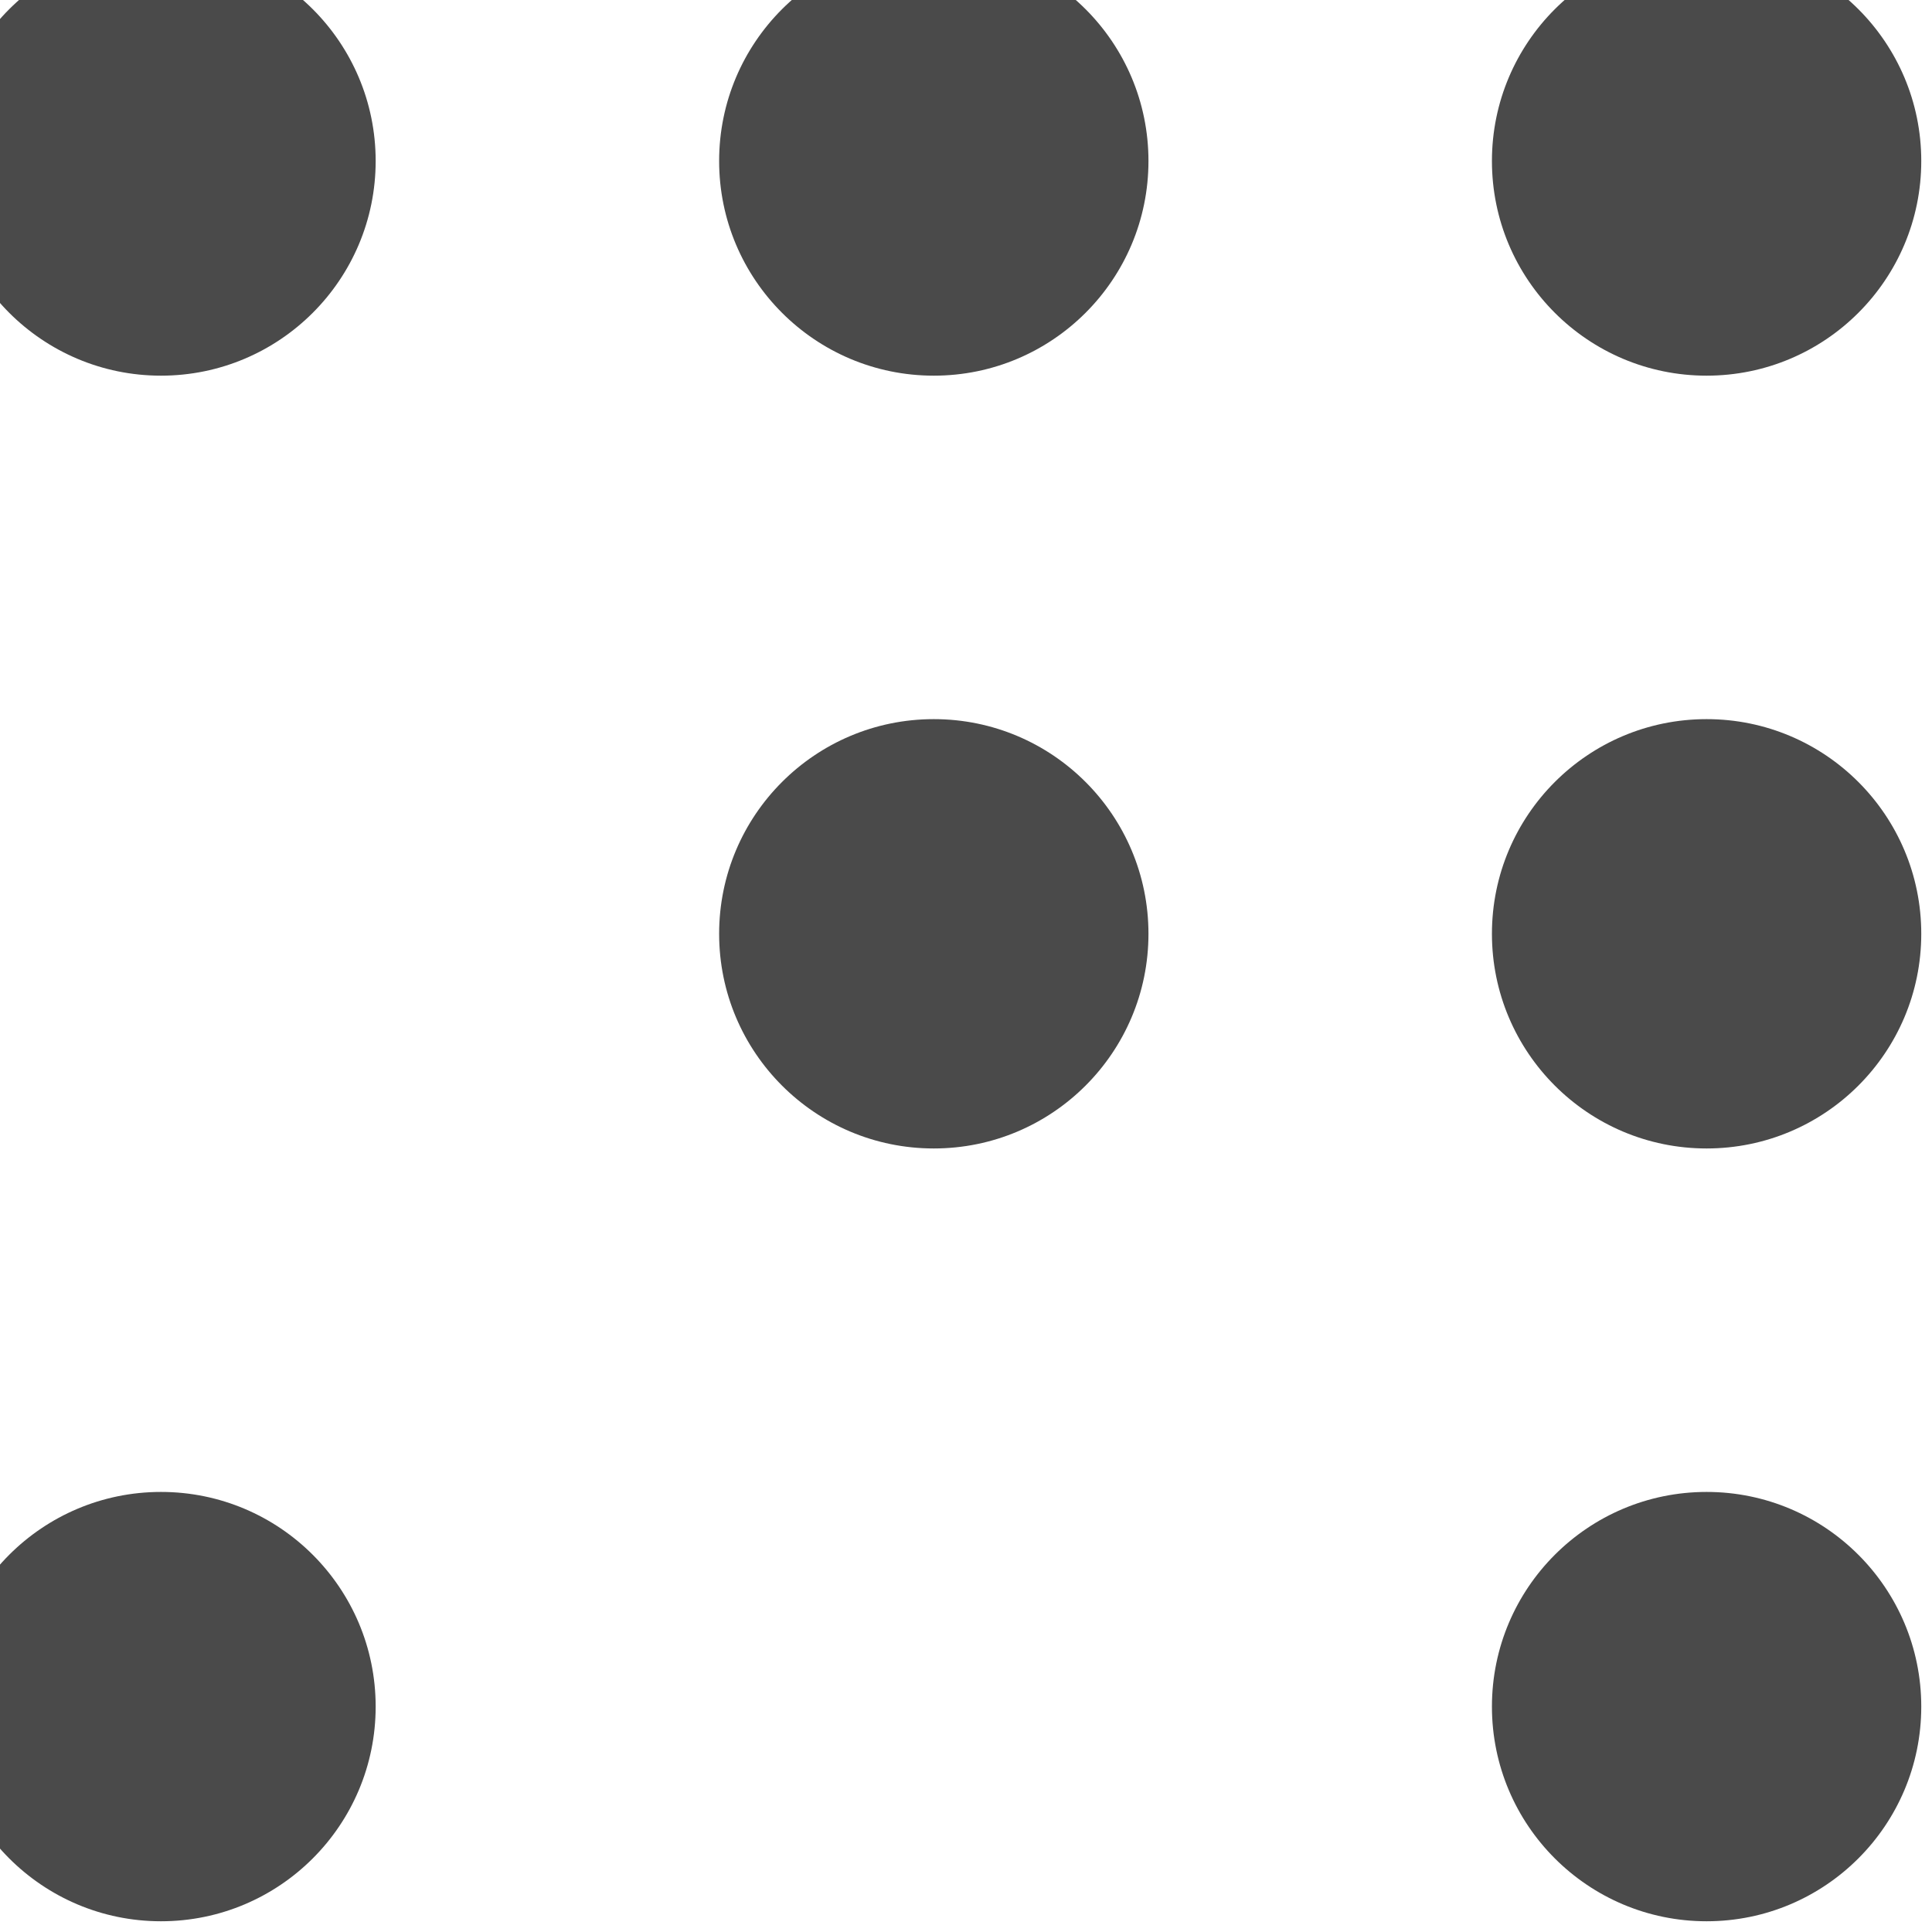 <svg xmlns="http://www.w3.org/2000/svg" width="9" height="9"><g fill="#4A4A4A" fill-rule="evenodd"><circle cx=".75" cy=".75" r="1"/><circle cx=".75" cy="7.95" r="1"/><circle cx="4.35" cy=".75" r="1"/><circle cx="4.35" cy="4.35" r="1"/><circle cx="7.95" cy=".75" r="1"/><circle cx="7.95" cy="4.35" r="1"/><circle cx="7.95" cy="7.95" r="1"/></g></svg>